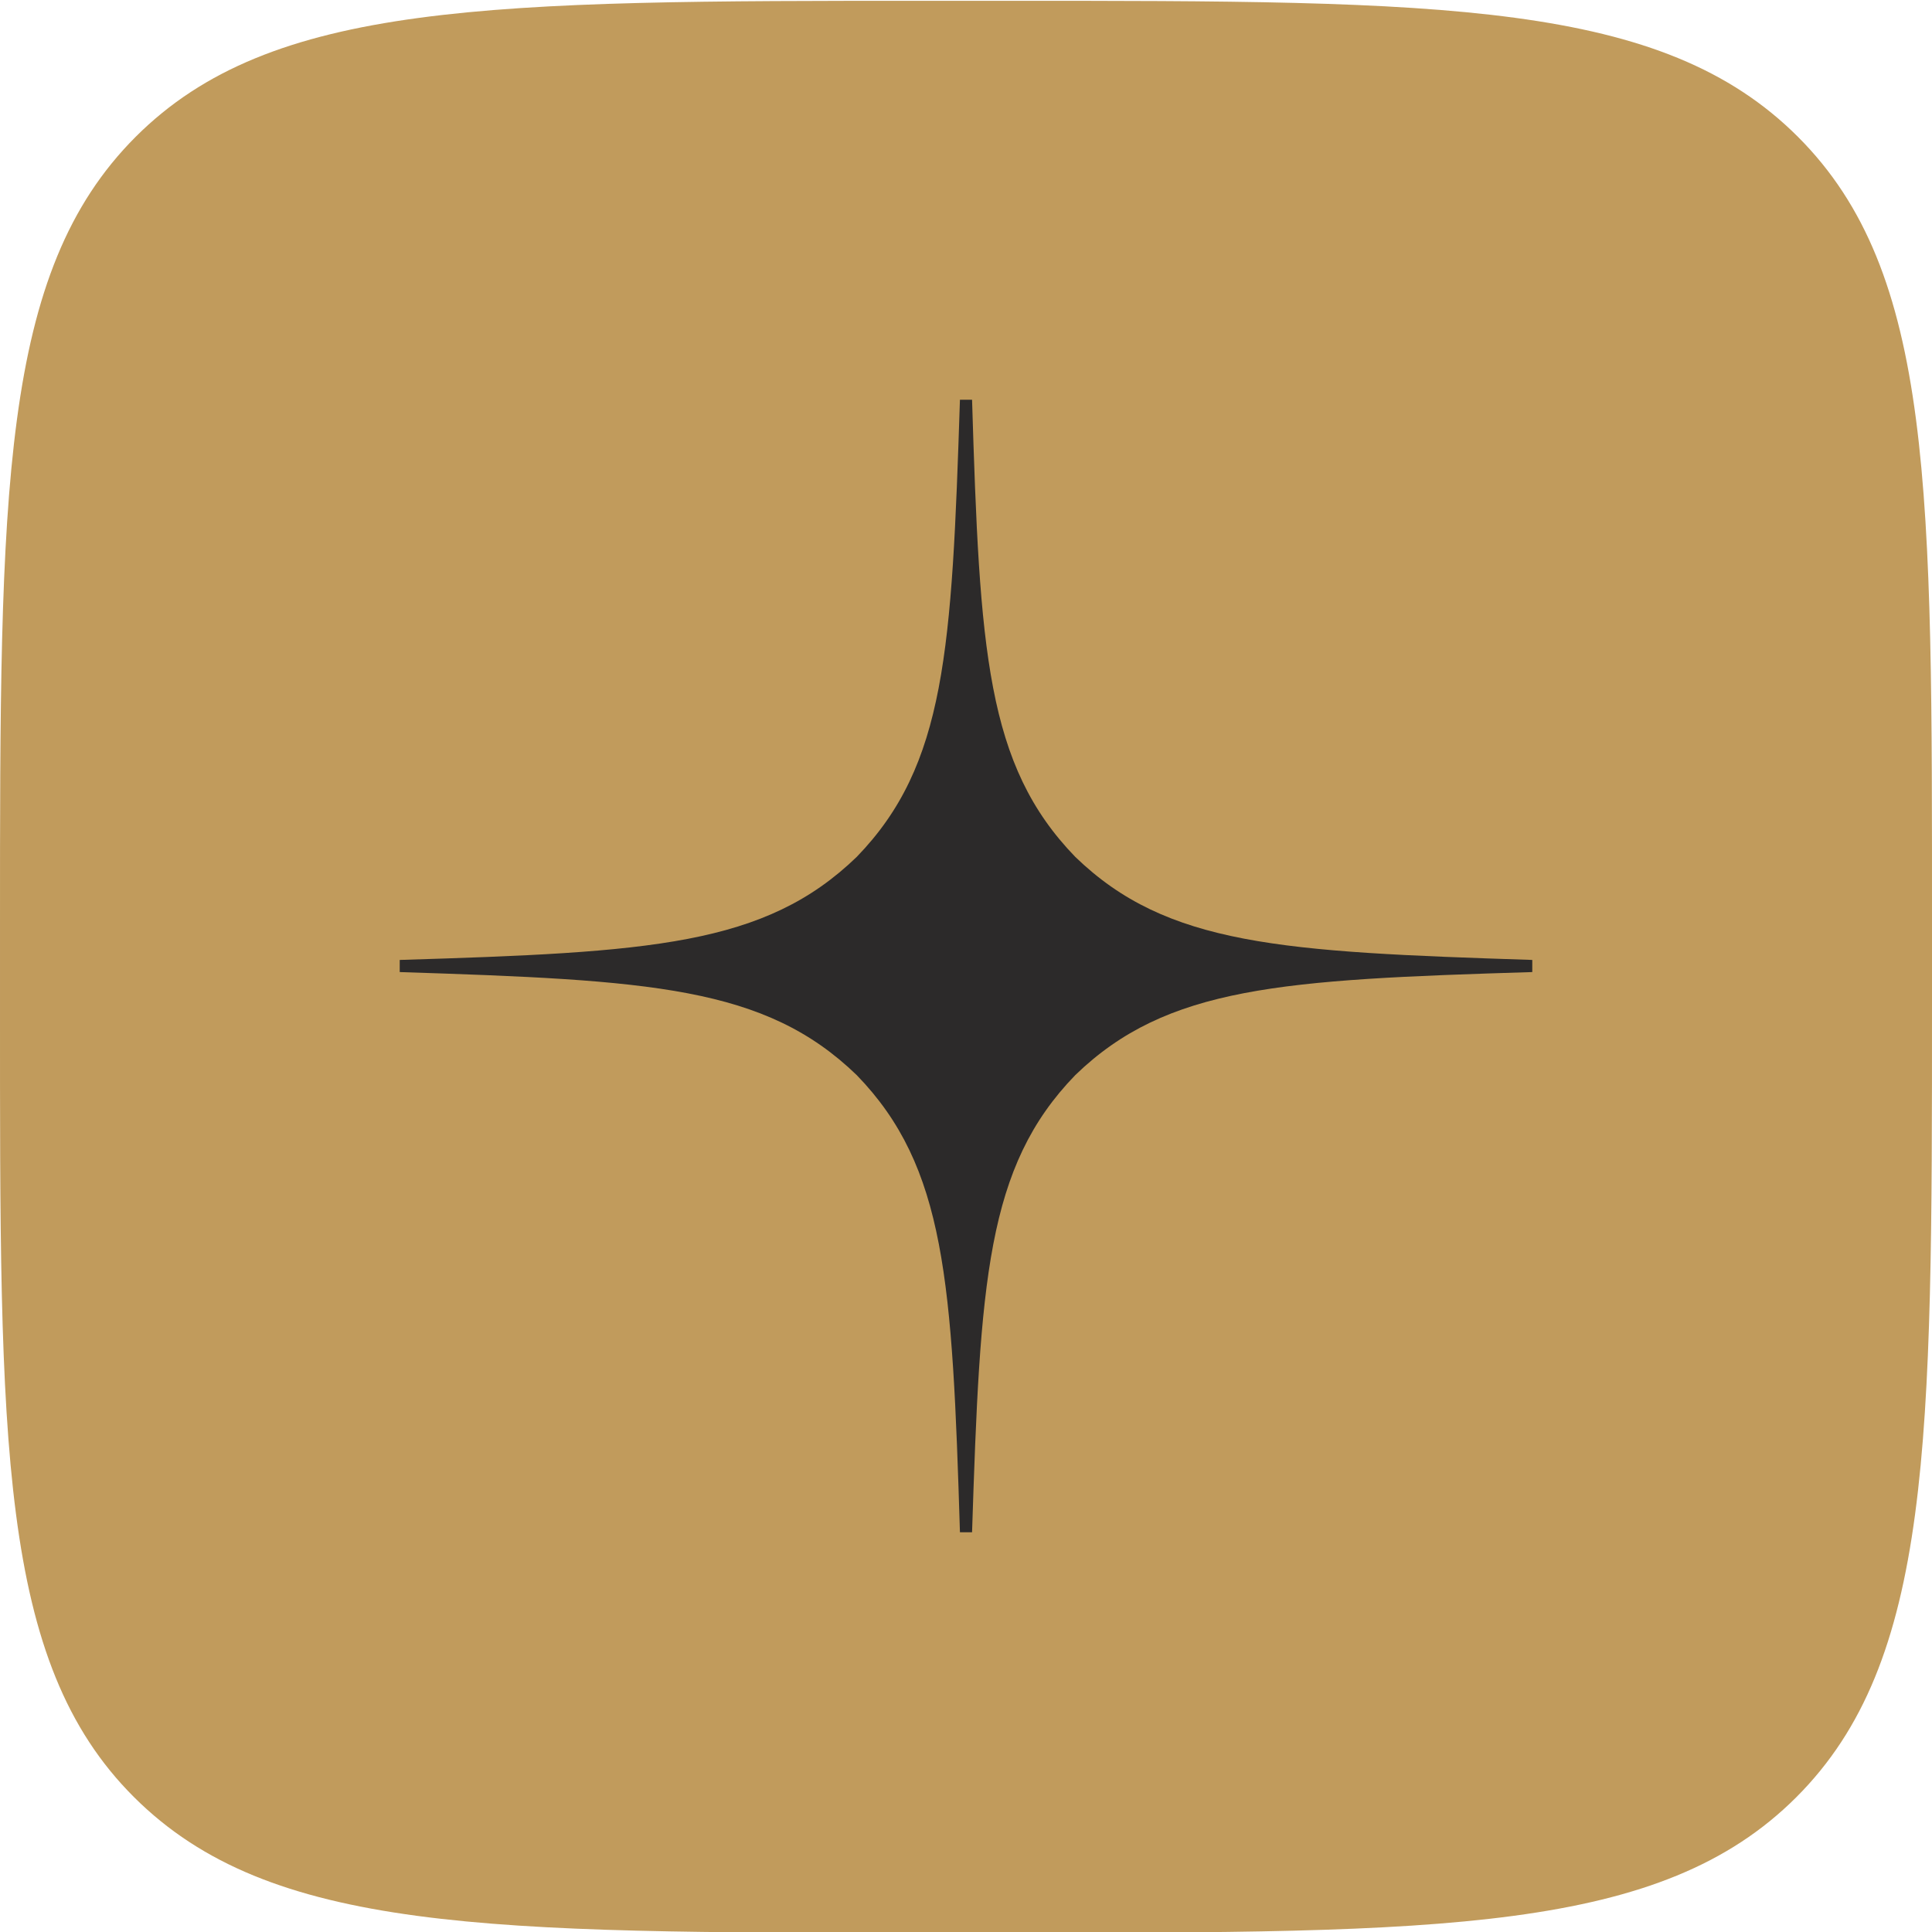 <svg width="29" height="29" viewBox="0 0 29 29" fill="none" xmlns="http://www.w3.org/2000/svg">
<g clip-path="url(#clip0_547_3083)">
<path d="M2.49192e-05 13.932C2.49192e-05 7.371 2.20388e-05 4.09 2.036 2.054C4.072 0.018 7.359 0.012 13.92 0.012H15.104C21.665 0.012 24.946 0.012 26.988 2.054C29.03 4.096 29 7.359 29 13.932V15.092C29 21.659 29 24.94 26.964 26.976C24.928 29.012 21.641 29.012 15.08 29.012H13.896C7.335 29.012 4.054 29.012 2.012 26.976C-0.03 24.94 2.49192e-05 21.647 2.49192e-05 15.08V13.932Z" fill="#C19B5C"/>
<path d="M23 14.591V14.409C19.236 14.287 17.517 14.196 16.139 12.861C14.804 11.482 14.706 9.764 14.591 6H14.409C14.287 9.764 14.196 11.482 12.861 12.861C11.482 14.196 9.764 14.294 6 14.409V14.591C9.764 14.713 11.482 14.804 12.861 16.139C14.196 17.517 14.294 19.236 14.409 23H14.591C14.713 19.236 14.804 17.517 16.139 16.139C17.517 14.804 19.236 14.706 23 14.591Z" fill="#2C2A2A"/>
</g>
<defs>
<clipPath id="clip0_547_3083">
<rect width="29" height="29" fill="white"/>
</clipPath>
</defs>
</svg>
